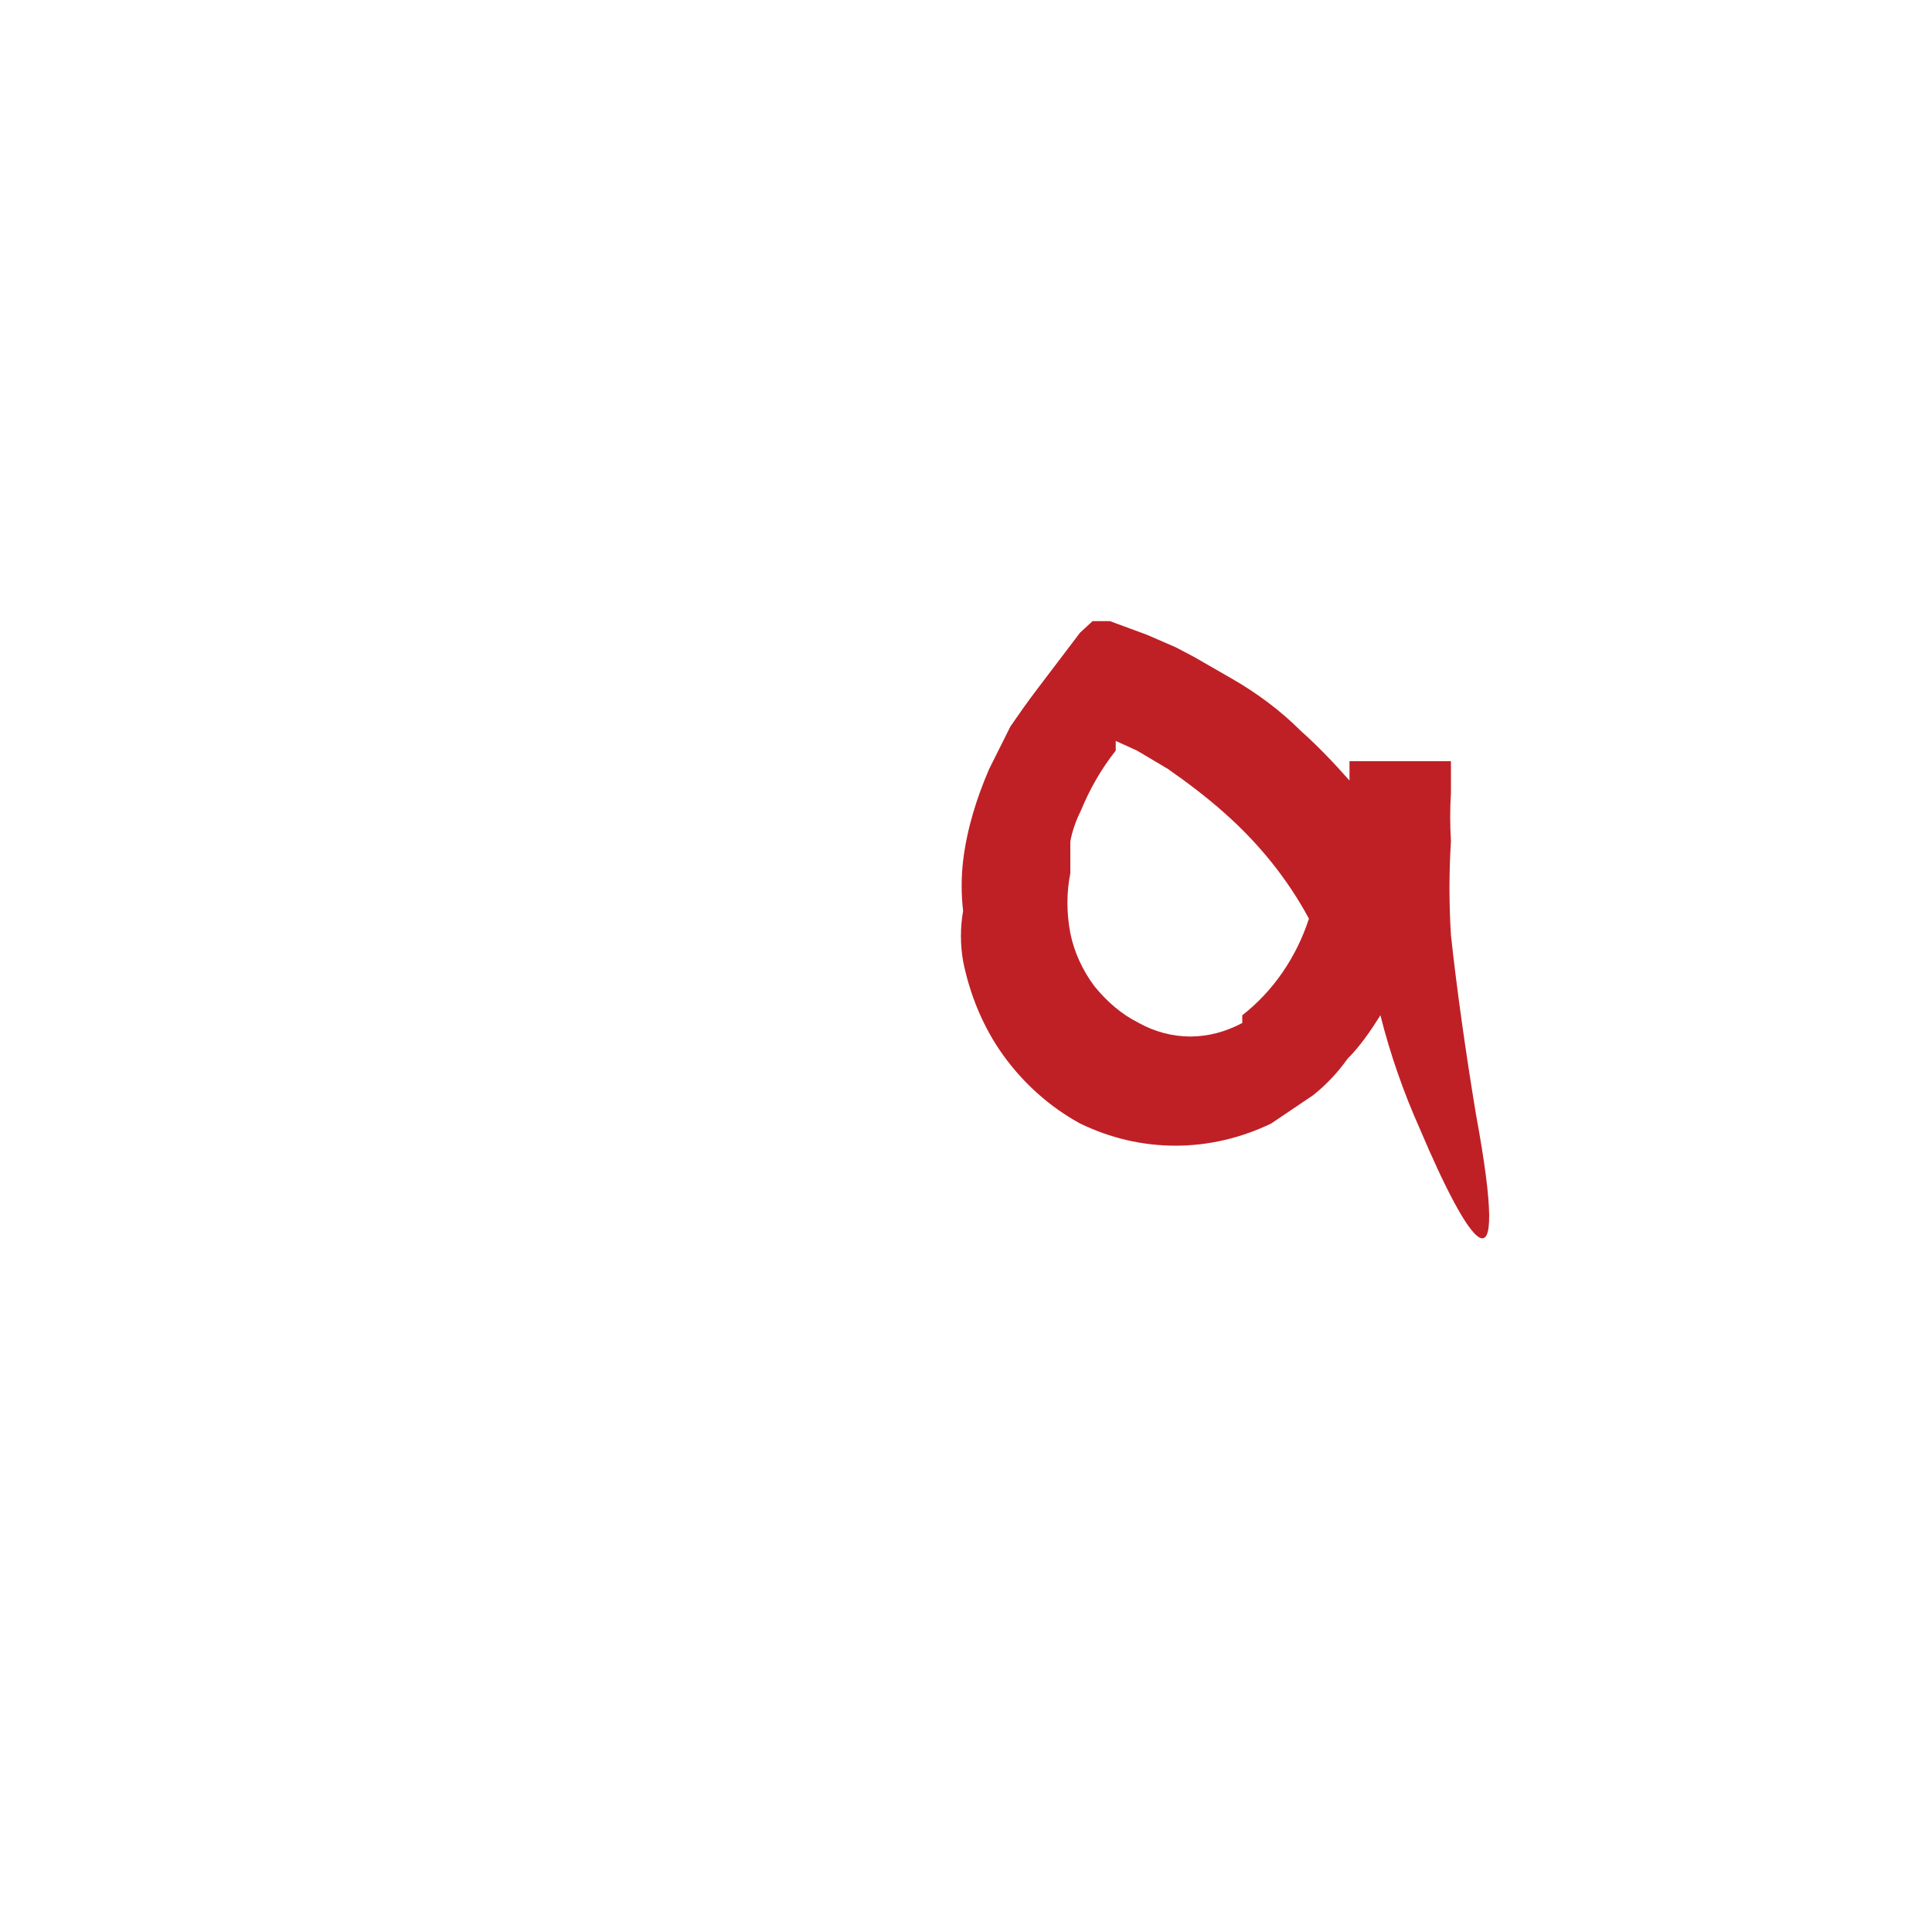 <svg width="2" height="2" viewBox="0 0 2 2" fill="none" xmlns="http://www.w3.org/2000/svg">
<path d="M1.397 0.788V0.808C1.381 0.79 1.365 0.773 1.347 0.757C1.326 0.736 1.302 0.718 1.276 0.703L1.236 0.68L1.217 0.67L1.187 0.657L1.149 0.643H1.131C1.131 0.643 1.131 0.643 1.118 0.655L1.074 0.713C1.064 0.726 1.055 0.739 1.046 0.752L1.024 0.796C1.011 0.826 1.001 0.858 0.997 0.891C0.995 0.908 0.995 0.926 0.997 0.943C0.994 0.96 0.994 0.978 0.997 0.995C1.004 1.03 1.018 1.064 1.039 1.093C1.06 1.122 1.087 1.146 1.118 1.163C1.149 1.178 1.182 1.186 1.217 1.186C1.251 1.186 1.285 1.178 1.316 1.163L1.359 1.134C1.373 1.123 1.385 1.11 1.395 1.096C1.408 1.083 1.419 1.067 1.429 1.051C1.439 1.091 1.453 1.131 1.47 1.169C1.52 1.287 1.565 1.355 1.528 1.154C1.518 1.094 1.508 1.024 1.502 0.968C1.5 0.935 1.5 0.903 1.502 0.871C1.501 0.854 1.501 0.837 1.502 0.821V0.788H1.387H1.397ZM1.286 1.059C1.269 1.068 1.251 1.073 1.232 1.073C1.214 1.073 1.195 1.068 1.179 1.059C1.161 1.05 1.146 1.037 1.133 1.021C1.121 1.005 1.112 0.986 1.108 0.966C1.104 0.945 1.104 0.924 1.108 0.904V0.871C1.11 0.86 1.114 0.849 1.119 0.839C1.128 0.817 1.14 0.796 1.155 0.777V0.767L1.177 0.777L1.209 0.796C1.229 0.81 1.249 0.825 1.268 0.842C1.303 0.873 1.333 0.91 1.355 0.951C1.342 0.991 1.318 1.026 1.286 1.051V1.059Z" fill="#BF2026"/>
</svg>
